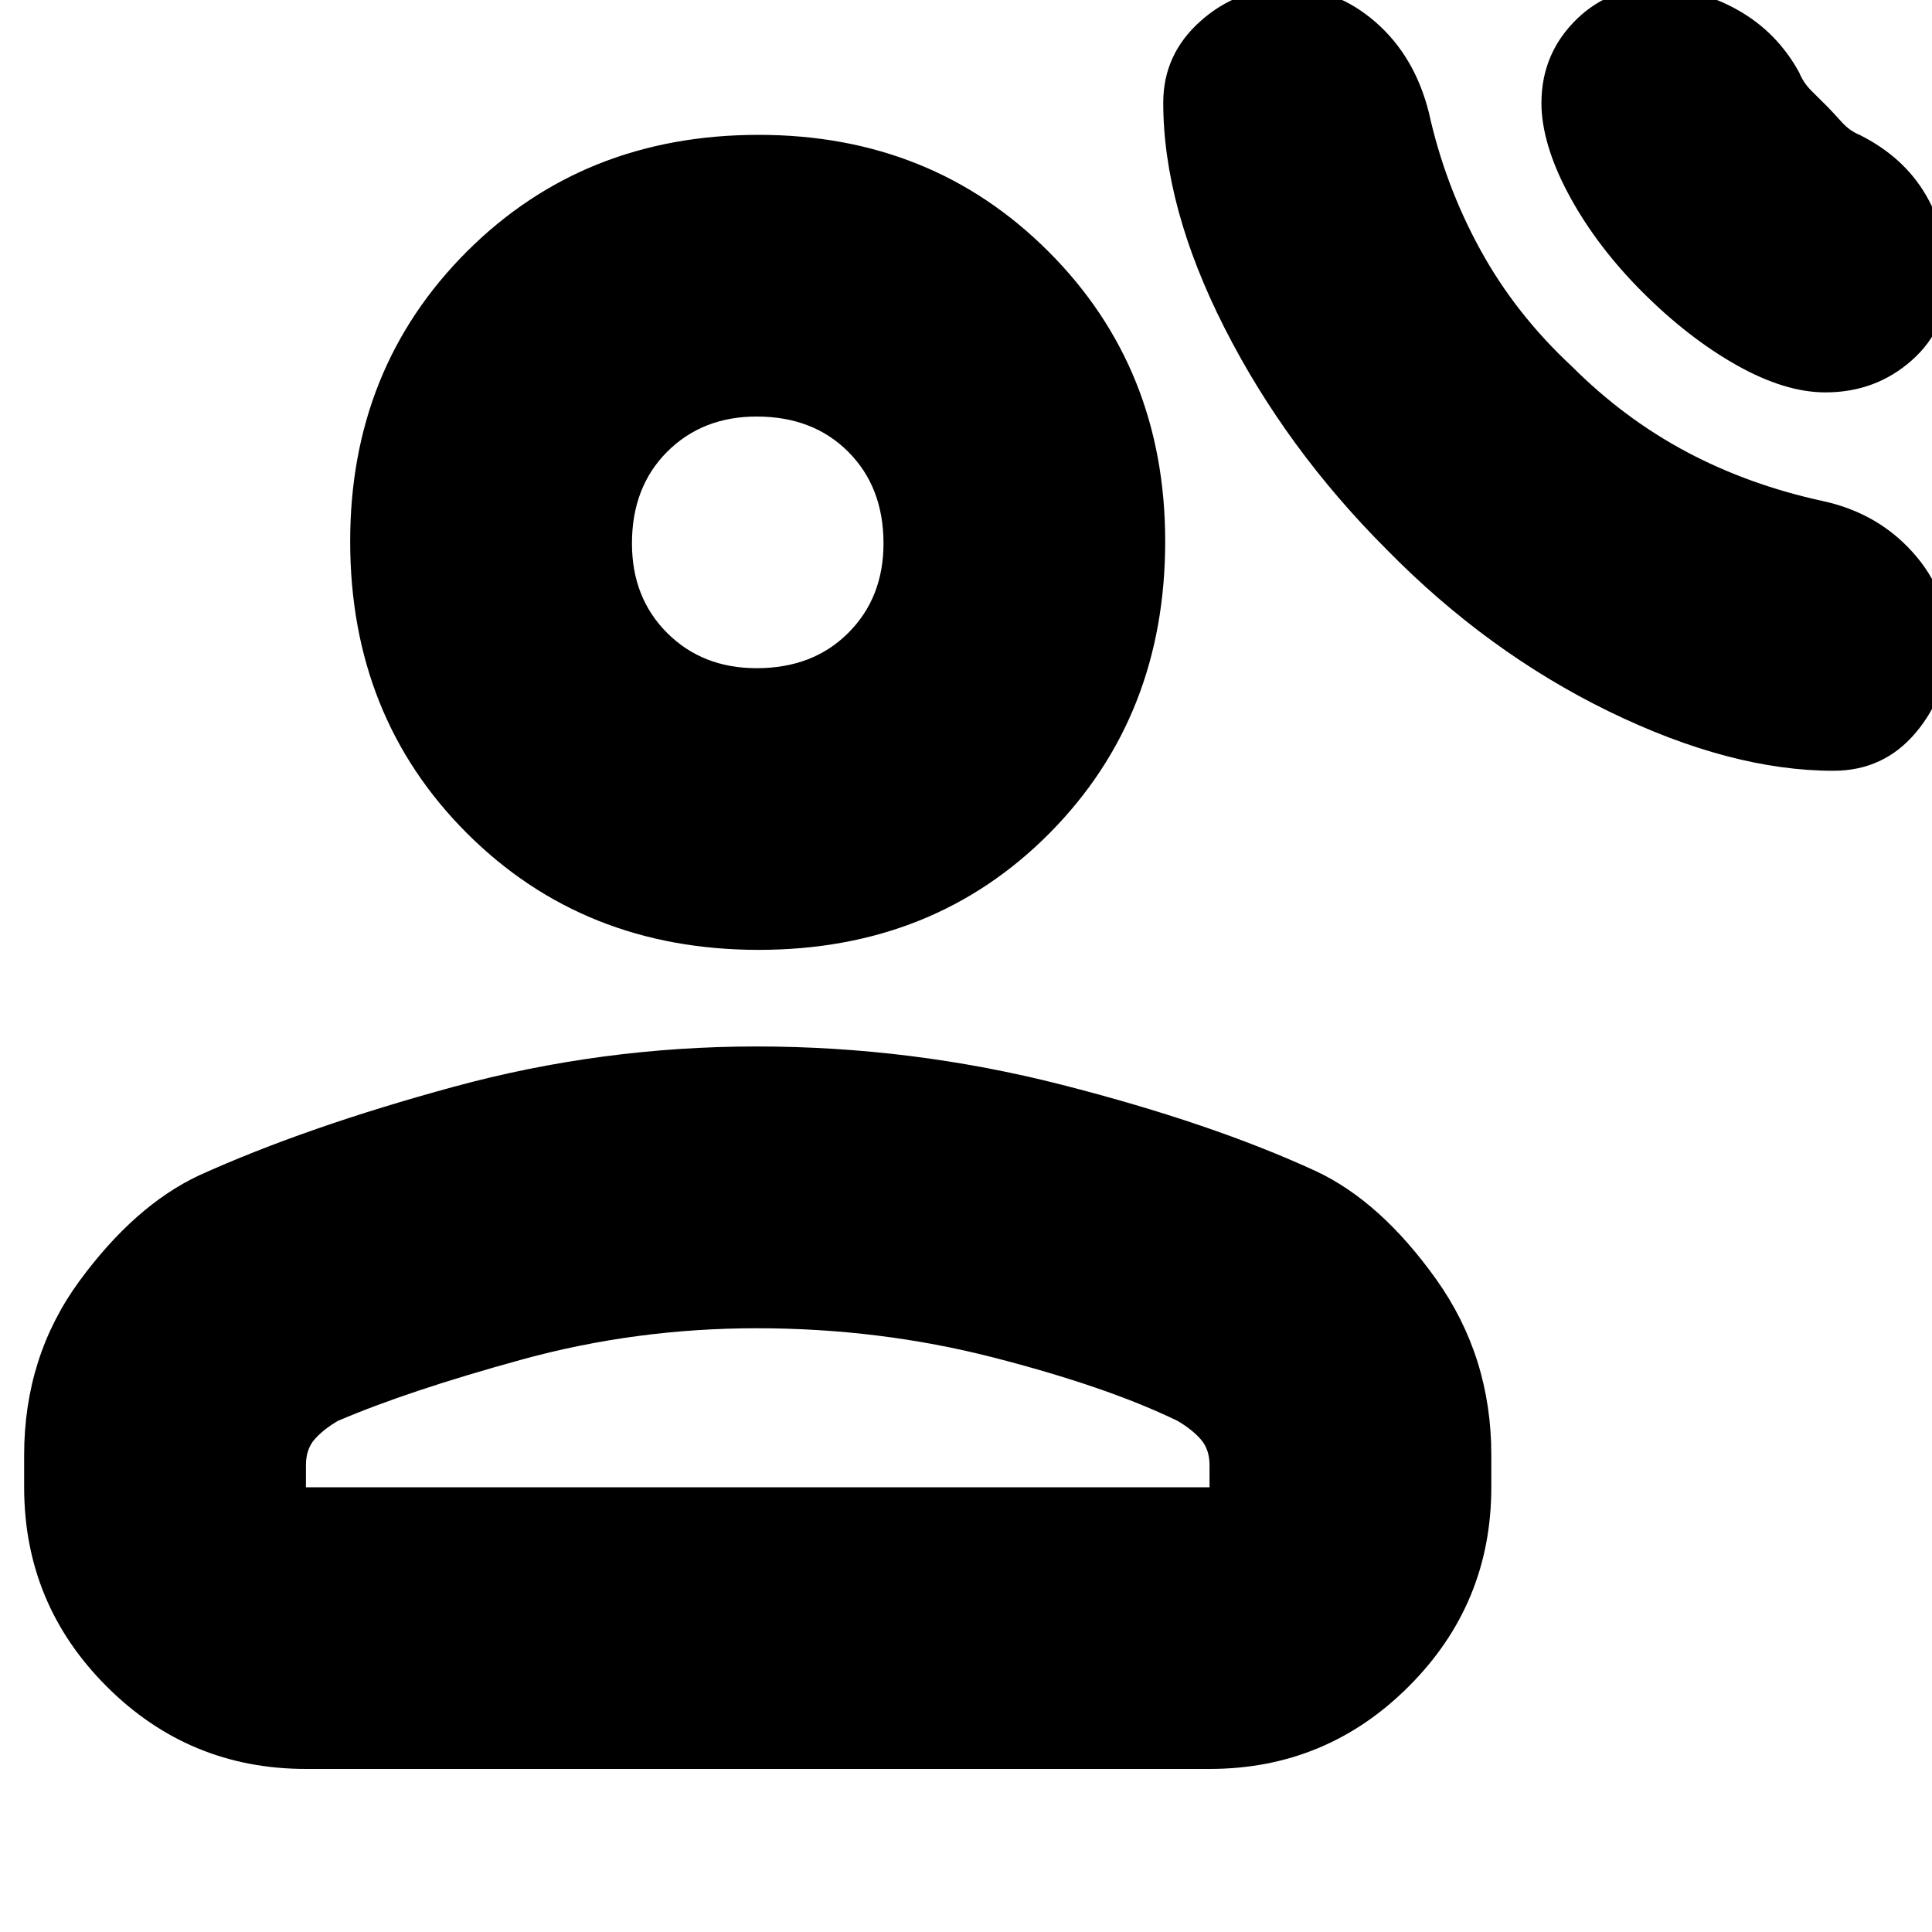 <svg xmlns="http://www.w3.org/2000/svg" height="20" width="20"><path d="M14.354 5.688Q13.312 4.646 12.677 3.396Q12.042 2.146 12.042 1.062Q12.042 0.562 12.427 0.219Q12.812 -0.125 13.333 -0.125Q13.833 -0.125 14.24 0.229Q14.646 0.583 14.792 1.167Q14.958 1.917 15.323 2.583Q15.688 3.25 16.271 3.792Q16.812 4.333 17.458 4.677Q18.104 5.021 18.875 5.188Q19.438 5.312 19.802 5.719Q20.167 6.125 20.167 6.646Q20.167 7.188 19.833 7.583Q19.5 7.979 18.979 7.979Q17.917 7.979 16.656 7.365Q15.396 6.75 14.354 5.688ZM17 3.021Q16.542 2.562 16.26 2.052Q15.979 1.542 15.958 1.125Q15.938 0.604 16.281 0.24Q16.625 -0.125 17.125 -0.125Q17.583 -0.125 17.99 0.104Q18.396 0.333 18.625 0.75Q18.667 0.854 18.75 0.938Q18.833 1.021 18.917 1.104Q18.979 1.167 19.062 1.26Q19.146 1.354 19.25 1.396Q19.708 1.625 19.938 2.021Q20.167 2.417 20.167 2.875Q20.167 3.396 19.792 3.729Q19.417 4.062 18.896 4.062Q18.479 4.062 17.979 3.781Q17.479 3.5 17 3.021ZM7.854 9.833Q6.042 9.833 4.833 8.625Q3.625 7.417 3.625 5.604Q3.625 3.812 4.833 2.604Q6.042 1.396 7.854 1.396Q9.646 1.396 10.854 2.604Q12.062 3.812 12.062 5.604Q12.062 7.417 10.865 8.625Q9.667 9.833 7.854 9.833ZM3.167 18.312Q1.958 18.312 1.104 17.458Q0.25 16.604 0.25 15.396V15.062Q0.25 14.042 0.823 13.26Q1.396 12.479 2.062 12.167Q3.167 11.667 4.698 11.25Q6.229 10.833 7.833 10.833Q9.438 10.833 10.99 11.229Q12.542 11.625 13.625 12.125Q14.292 12.438 14.865 13.24Q15.438 14.042 15.438 15.062V15.396Q15.438 16.604 14.583 17.458Q13.729 18.312 12.521 18.312ZM3.167 15.396H12.521V15.167Q12.521 15 12.427 14.896Q12.333 14.792 12.188 14.708Q11.458 14.354 10.281 14.052Q9.104 13.75 7.833 13.75Q6.583 13.75 5.406 14.073Q4.229 14.396 3.5 14.708Q3.354 14.792 3.26 14.896Q3.167 15 3.167 15.167ZM7.833 6.917Q8.417 6.917 8.781 6.552Q9.146 6.188 9.146 5.625Q9.146 5.042 8.781 4.677Q8.417 4.312 7.833 4.312Q7.271 4.312 6.906 4.677Q6.542 5.042 6.542 5.625Q6.542 6.188 6.906 6.552Q7.271 6.917 7.833 6.917ZM7.833 5.625Q7.833 5.625 7.833 5.625Q7.833 5.625 7.833 5.625Q7.833 5.625 7.833 5.625Q7.833 5.625 7.833 5.625Q7.833 5.625 7.833 5.625Q7.833 5.625 7.833 5.625Q7.833 5.625 7.833 5.625Q7.833 5.625 7.833 5.625ZM7.833 15.396Q7.833 15.396 7.833 15.396Q7.833 15.396 7.833 15.396Q7.833 15.396 7.833 15.396Q7.833 15.396 7.833 15.396Q7.833 15.396 7.833 15.396Q7.833 15.396 7.833 15.396Q7.833 15.396 7.833 15.396Q7.833 15.396 7.833 15.396Z"/></svg>